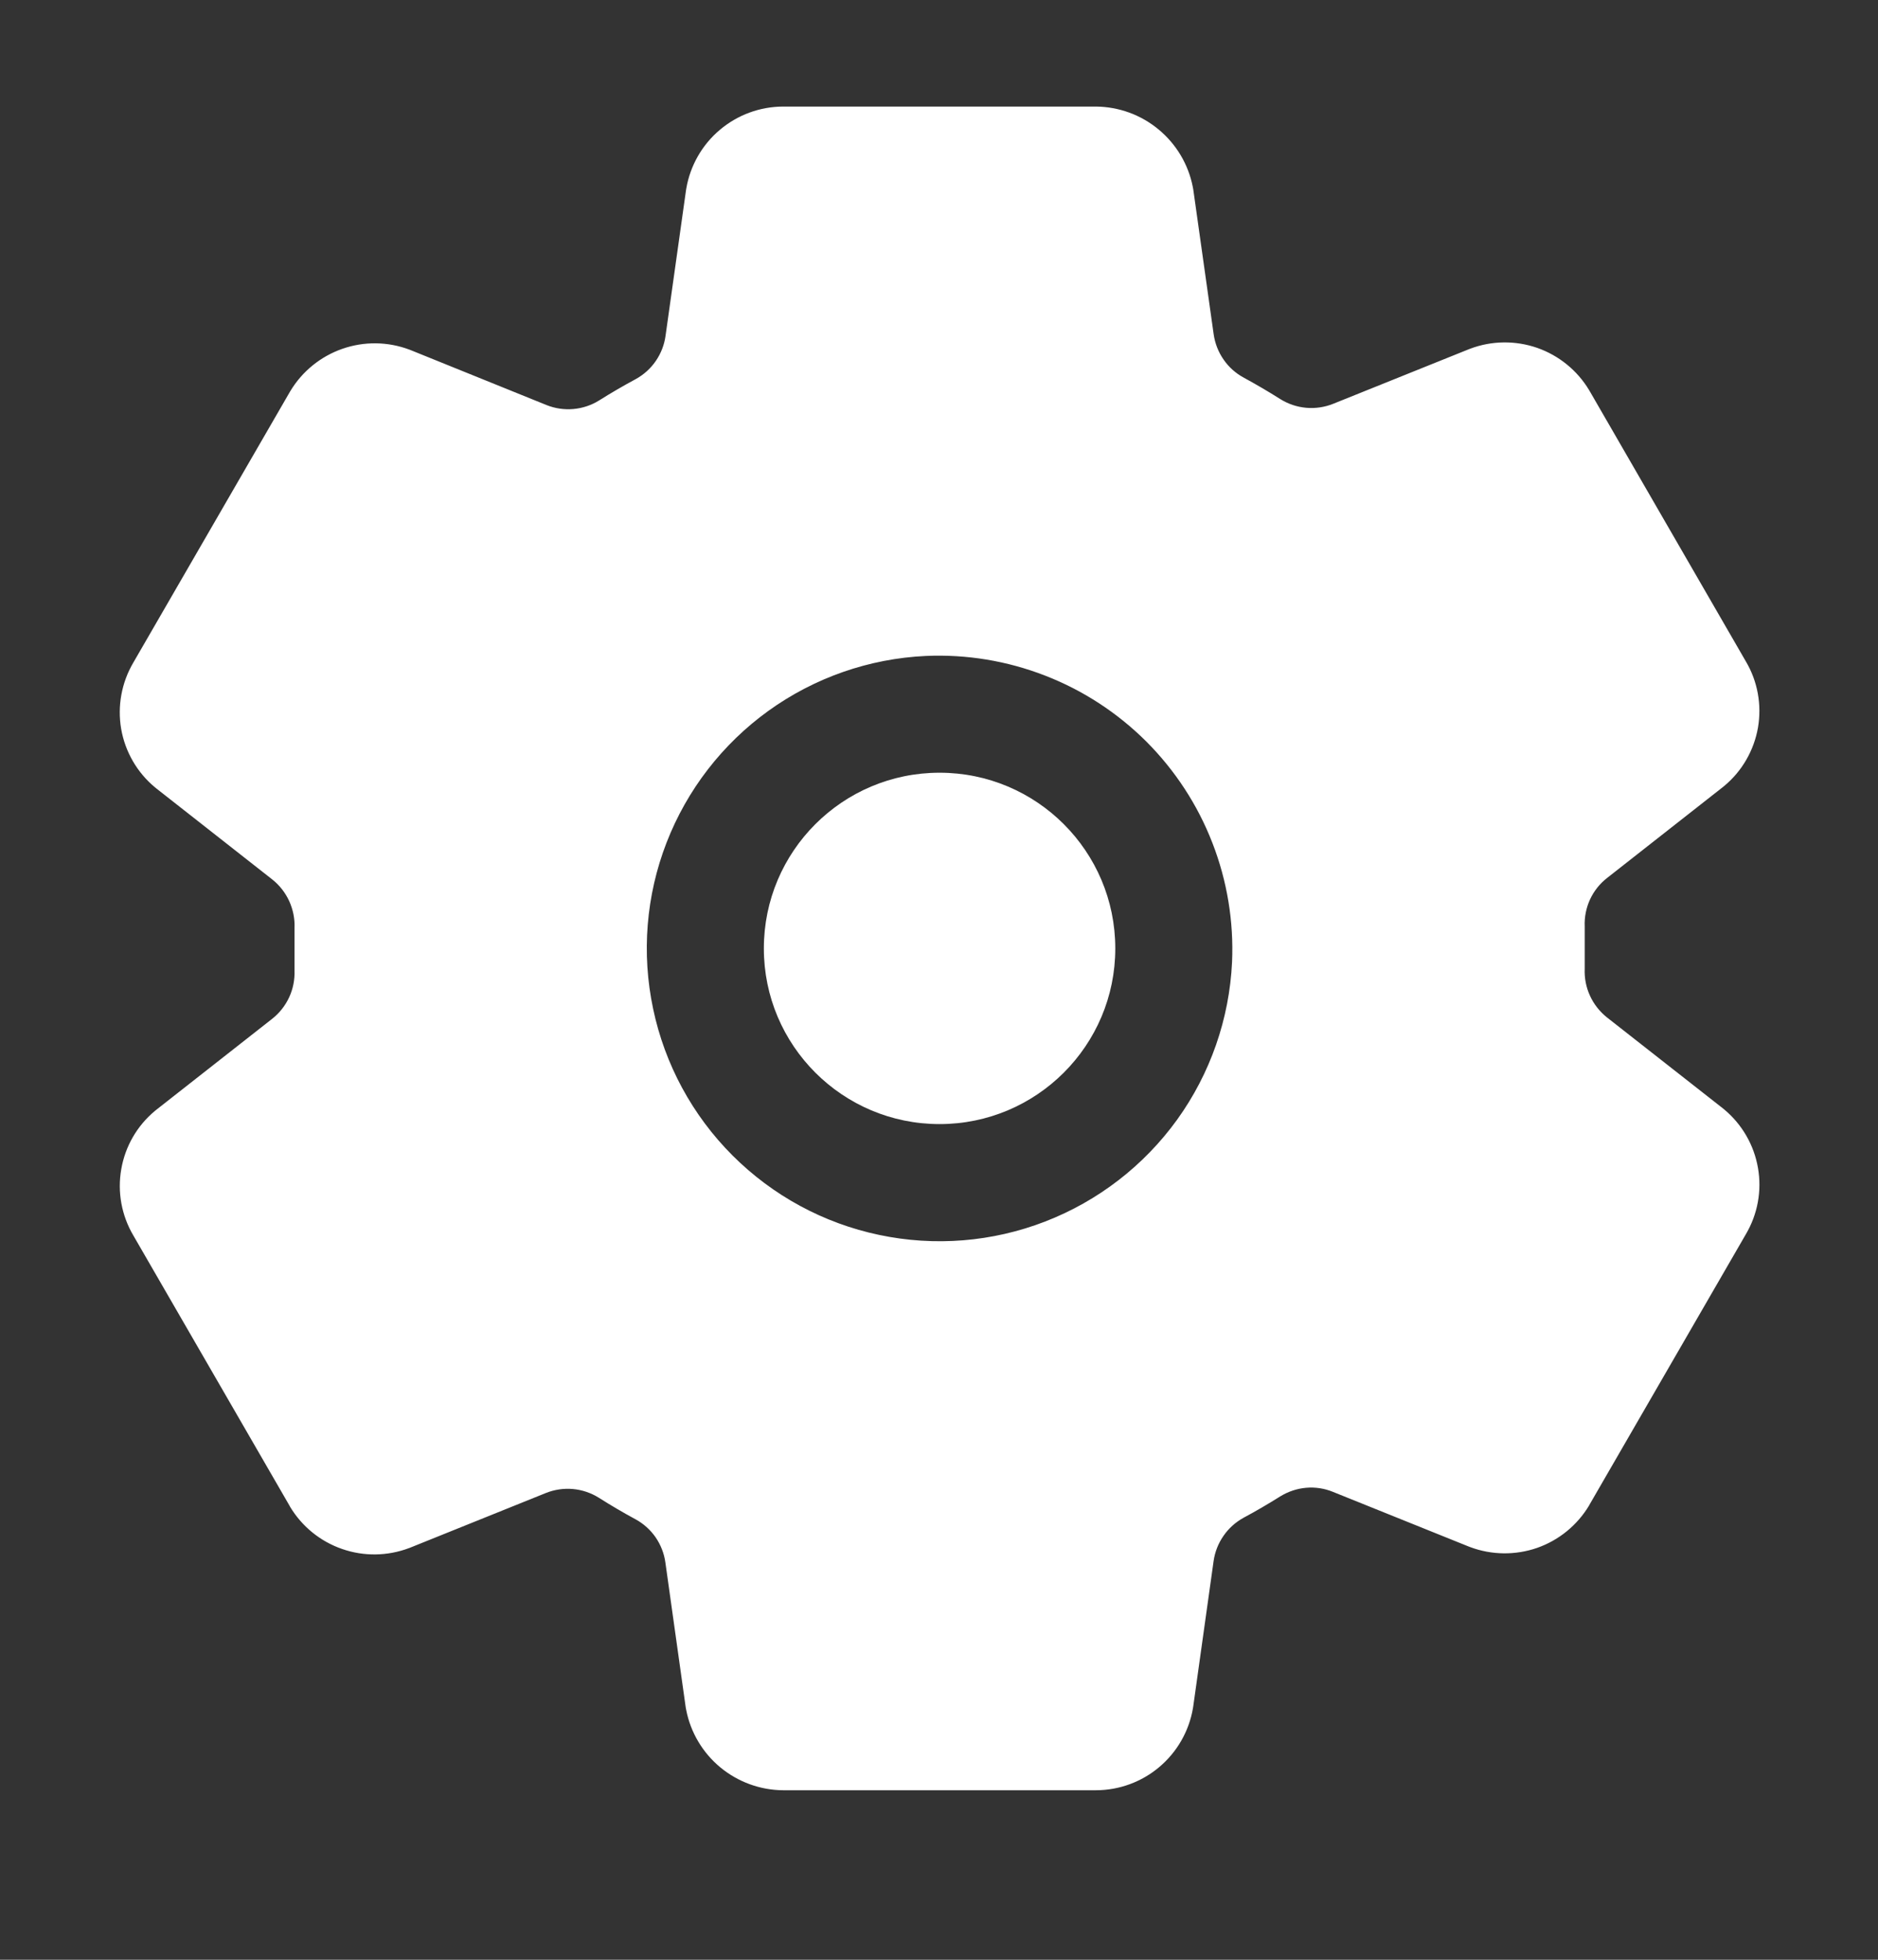 <svg width="23" height="24" viewBox="0 0 23 24" fill="none" xmlns="http://www.w3.org/2000/svg">
<rect x="0" y="0" width="23" height="24" fill="#333333" stroke="none"/>
<path d="M11.507 13.766C12.695 13.766 13.659 12.803 13.659 11.615C13.659 10.426 12.695 9.463 11.507 9.463C10.319 9.463 9.355 10.426 9.355 11.615C9.355 12.803 10.319 13.766 11.507 13.766Z" fill="white"/>
<path d="M21.117 13.587L21.096 13.57L19.681 12.46C19.592 12.389 19.52 12.298 19.473 12.195C19.425 12.091 19.403 11.977 19.408 11.863V11.345C19.403 11.231 19.426 11.118 19.473 11.015C19.521 10.912 19.592 10.822 19.682 10.752L21.096 9.642L21.117 9.625C21.335 9.444 21.481 9.19 21.53 8.911C21.578 8.631 21.526 8.343 21.381 8.099L19.467 4.786C19.465 4.783 19.463 4.78 19.461 4.776C19.316 4.535 19.091 4.353 18.826 4.26C18.56 4.168 18.27 4.171 18.007 4.27L17.991 4.276L16.328 4.945C16.223 4.987 16.11 5.004 15.997 4.994C15.884 4.984 15.775 4.947 15.679 4.887C15.532 4.794 15.383 4.707 15.231 4.624C15.133 4.571 15.048 4.495 14.985 4.403C14.921 4.311 14.88 4.205 14.864 4.095L14.614 2.32L14.608 2.288C14.554 2.013 14.406 1.765 14.19 1.586C13.975 1.407 13.704 1.308 13.424 1.305H9.591C9.306 1.306 9.032 1.407 8.815 1.591C8.598 1.774 8.453 2.029 8.405 2.309L8.401 2.334L8.151 4.112C8.136 4.223 8.095 4.328 8.032 4.42C7.969 4.512 7.885 4.588 7.787 4.642C7.635 4.724 7.485 4.811 7.339 4.903C7.243 4.963 7.135 4.999 7.022 5.009C6.91 5.019 6.796 5.002 6.692 4.96L5.028 4.287L5.012 4.281C4.748 4.182 4.458 4.179 4.192 4.272C3.926 4.365 3.701 4.548 3.556 4.789L3.55 4.799L1.633 8.114C1.489 8.359 1.436 8.647 1.484 8.927C1.533 9.207 1.679 9.46 1.898 9.642L1.919 9.659L3.333 10.769C3.423 10.84 3.494 10.931 3.542 11.035C3.589 11.139 3.612 11.252 3.607 11.366V11.884C3.611 11.998 3.589 12.111 3.541 12.214C3.493 12.317 3.422 12.407 3.333 12.477L1.919 13.587L1.898 13.604C1.679 13.786 1.533 14.039 1.485 14.319C1.436 14.598 1.489 14.886 1.633 15.13L3.548 18.443C3.55 18.446 3.552 18.449 3.553 18.453C3.698 18.694 3.923 18.877 4.189 18.969C4.455 19.062 4.744 19.058 5.008 18.959L5.024 18.953L6.685 18.284C6.79 18.242 6.904 18.225 7.016 18.235C7.129 18.245 7.238 18.282 7.334 18.342C7.481 18.435 7.63 18.523 7.782 18.605C7.88 18.658 7.965 18.734 8.029 18.826C8.092 18.918 8.134 19.024 8.149 19.135L8.398 20.909L8.404 20.941C8.458 21.217 8.606 21.465 8.822 21.644C9.039 21.823 9.31 21.922 9.591 21.924H13.424C13.708 21.923 13.983 21.822 14.2 21.638C14.416 21.455 14.562 21.201 14.61 20.92L14.614 20.895L14.863 19.117C14.879 19.006 14.92 18.901 14.984 18.809C15.047 18.717 15.132 18.641 15.23 18.587C15.383 18.505 15.533 18.417 15.678 18.326C15.774 18.267 15.882 18.23 15.995 18.22C16.107 18.21 16.22 18.227 16.325 18.27L17.989 18.94L18.005 18.946C18.269 19.045 18.559 19.048 18.825 18.956C19.091 18.863 19.316 18.679 19.461 18.438C19.462 18.434 19.464 18.431 19.466 18.428L21.381 15.116C21.526 14.871 21.579 14.583 21.53 14.303C21.482 14.023 21.335 13.769 21.117 13.587ZM15.089 11.783C15.056 12.477 14.823 13.147 14.417 13.711C14.01 14.275 13.449 14.708 12.801 14.959C12.153 15.21 11.446 15.267 10.766 15.123C10.086 14.98 9.463 14.642 8.971 14.15C8.48 13.659 8.142 13.035 7.999 12.355C7.855 11.675 7.912 10.968 8.163 10.32C8.414 9.672 8.848 9.111 9.411 8.705C9.975 8.299 10.645 8.065 11.339 8.033C11.838 8.011 12.335 8.093 12.8 8.274C13.265 8.454 13.687 8.73 14.04 9.082C14.392 9.435 14.668 9.857 14.848 10.322C15.029 10.787 15.111 11.285 15.089 11.783Z" fill="white"/>
</svg>
